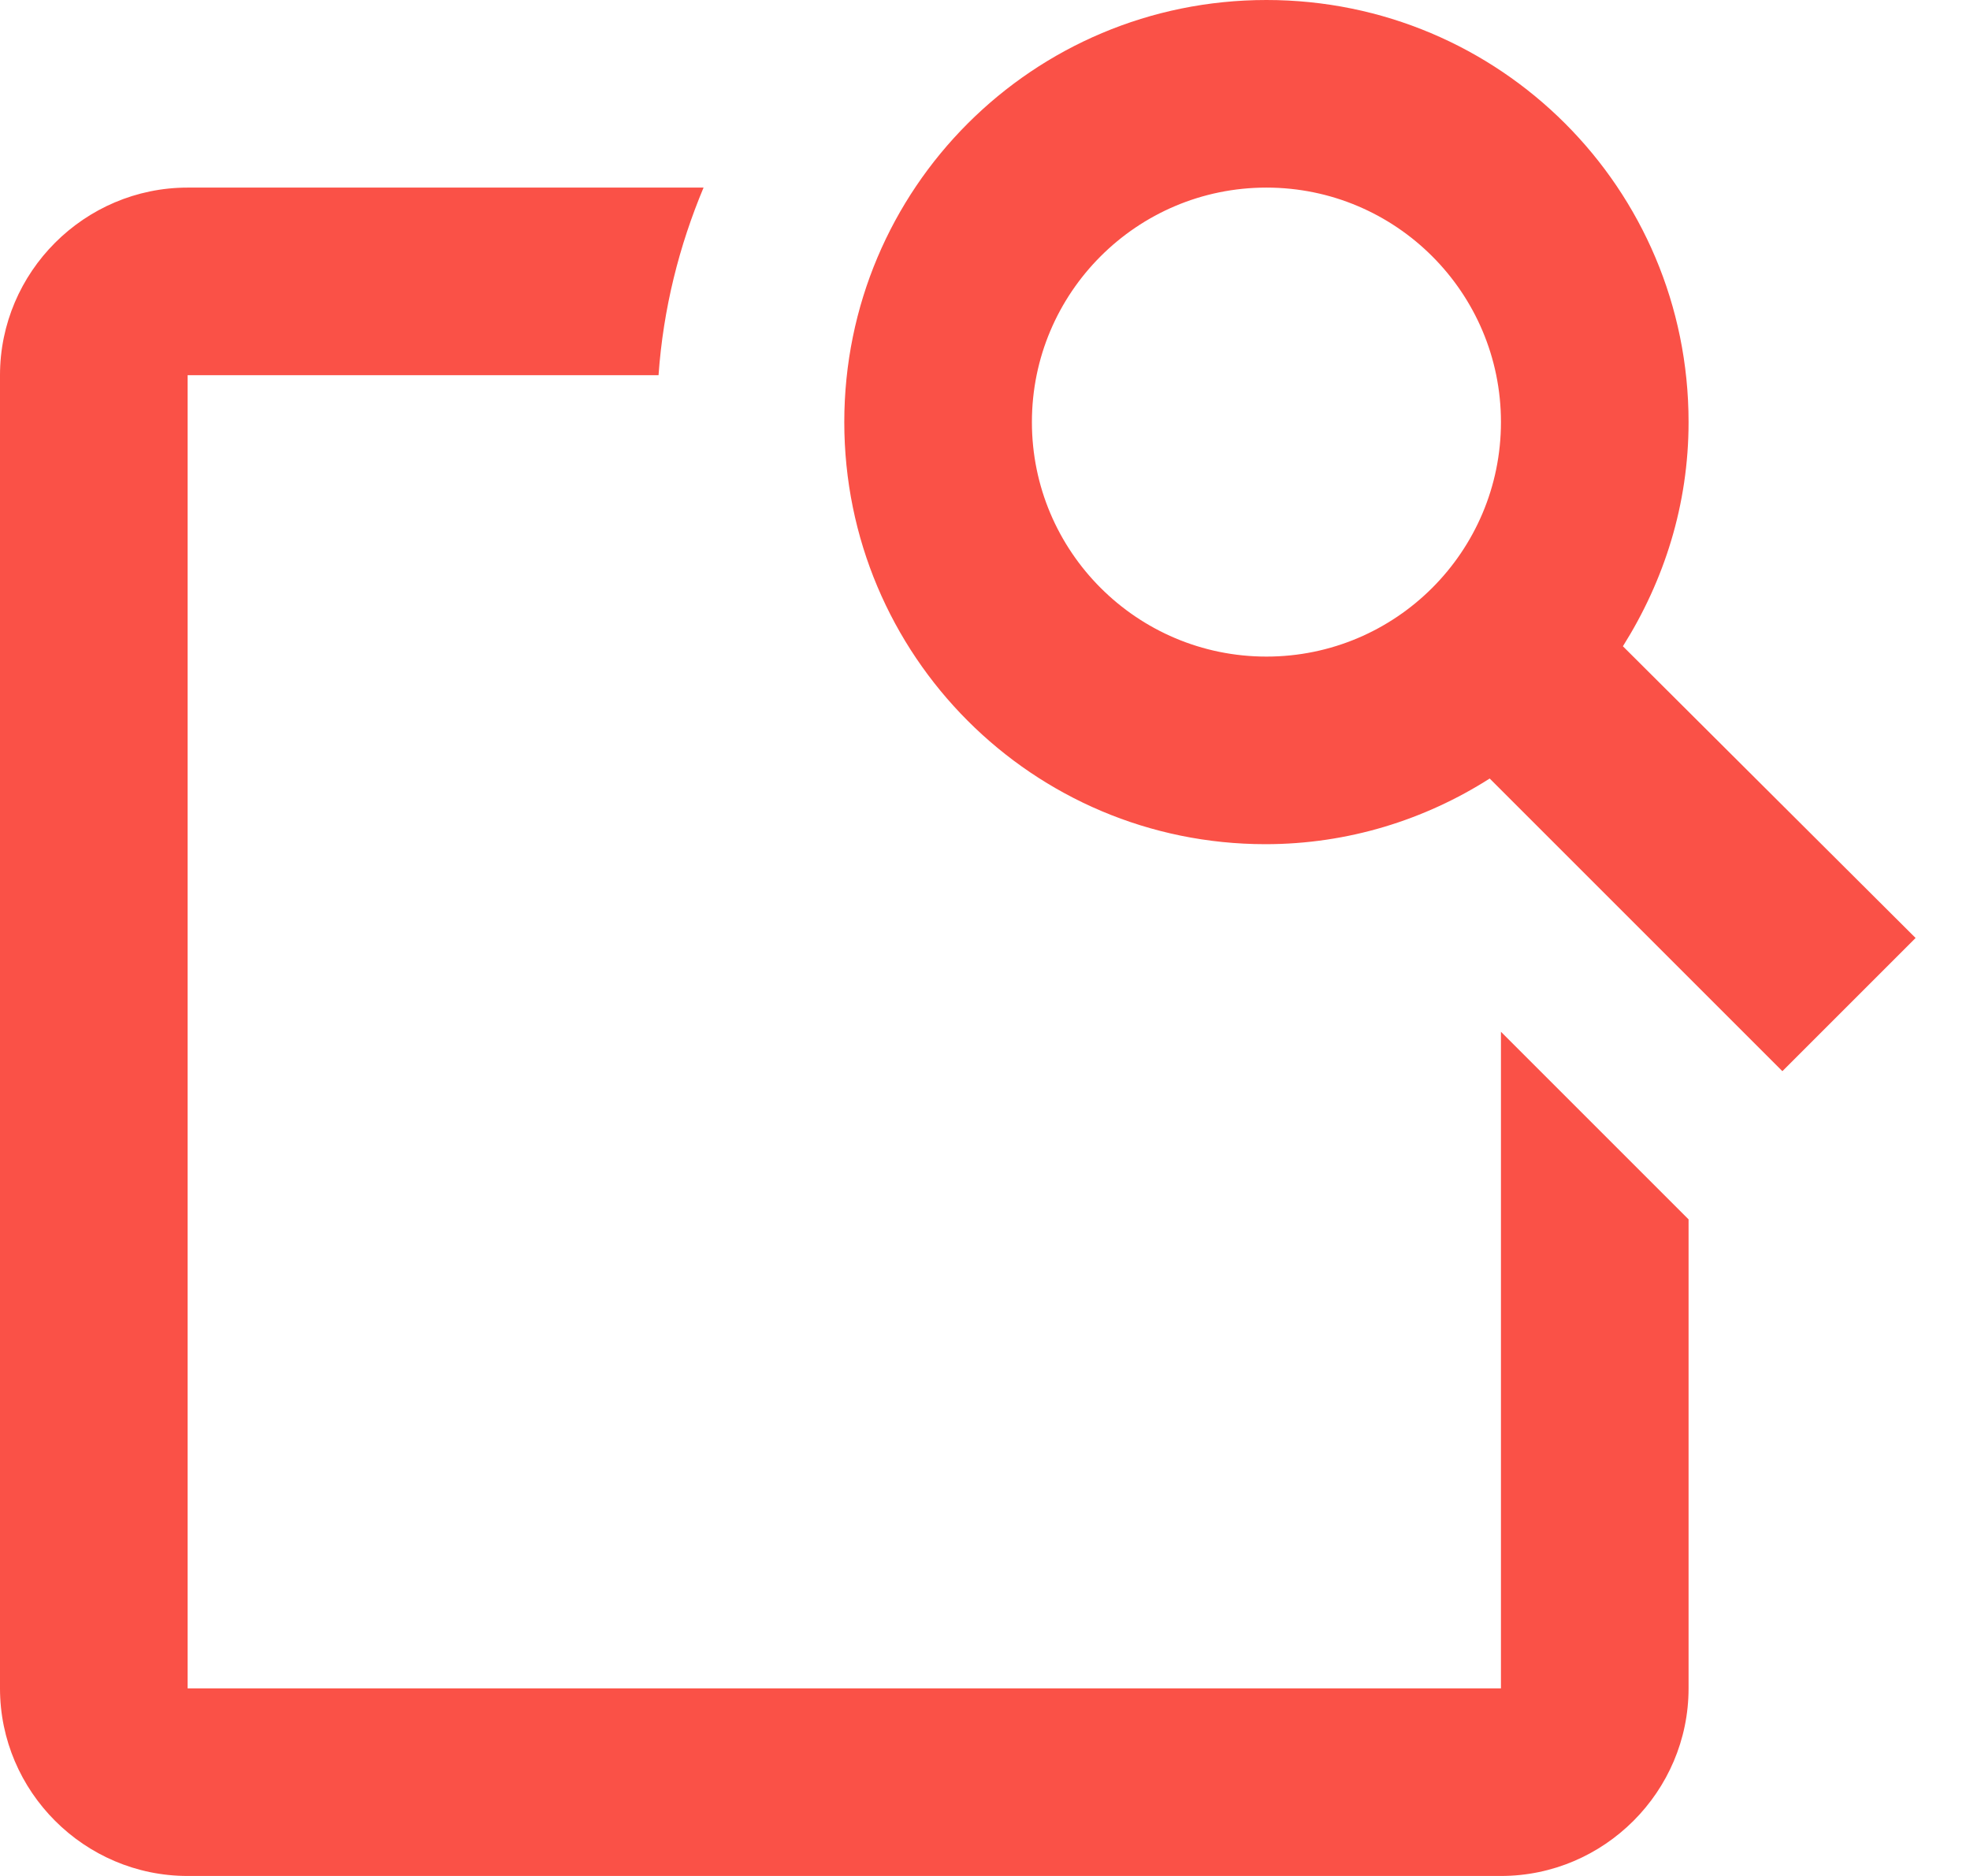 <svg width="21" height="20" viewBox="0 0 21 20" fill="none" xmlns="http://www.w3.org/2000/svg">
<path fill-rule="evenodd" clip-rule="evenodd" d="M16 11V18H2V4H7.02C7.07 3.29 7.24 2.62 7.5 2H2C0.9 2 0 2.9 0 4V18C0 19.1 0.9 20 2 20H16C17.1 20 18 19.1 18 18V13L16 11ZM17.3 6.89C17.74 6.19 18 5.38 18 4.5C18 2.01 15.99 0 13.5 0C11.01 0 9 2.01 9 4.5C9 6.99 11.01 9 13.49 9C14.37 9 15.19 8.74 15.88 8.3L19 11.42L20.42 10L17.3 6.89ZM13.5 7C12.12 7 11 5.88 11 4.5C11 3.12 12.12 2 13.5 2C14.88 2 16 3.12 16 4.5C16 5.88 14.88 7 13.5 7Z" fill="#FA5147"/>
</svg>
